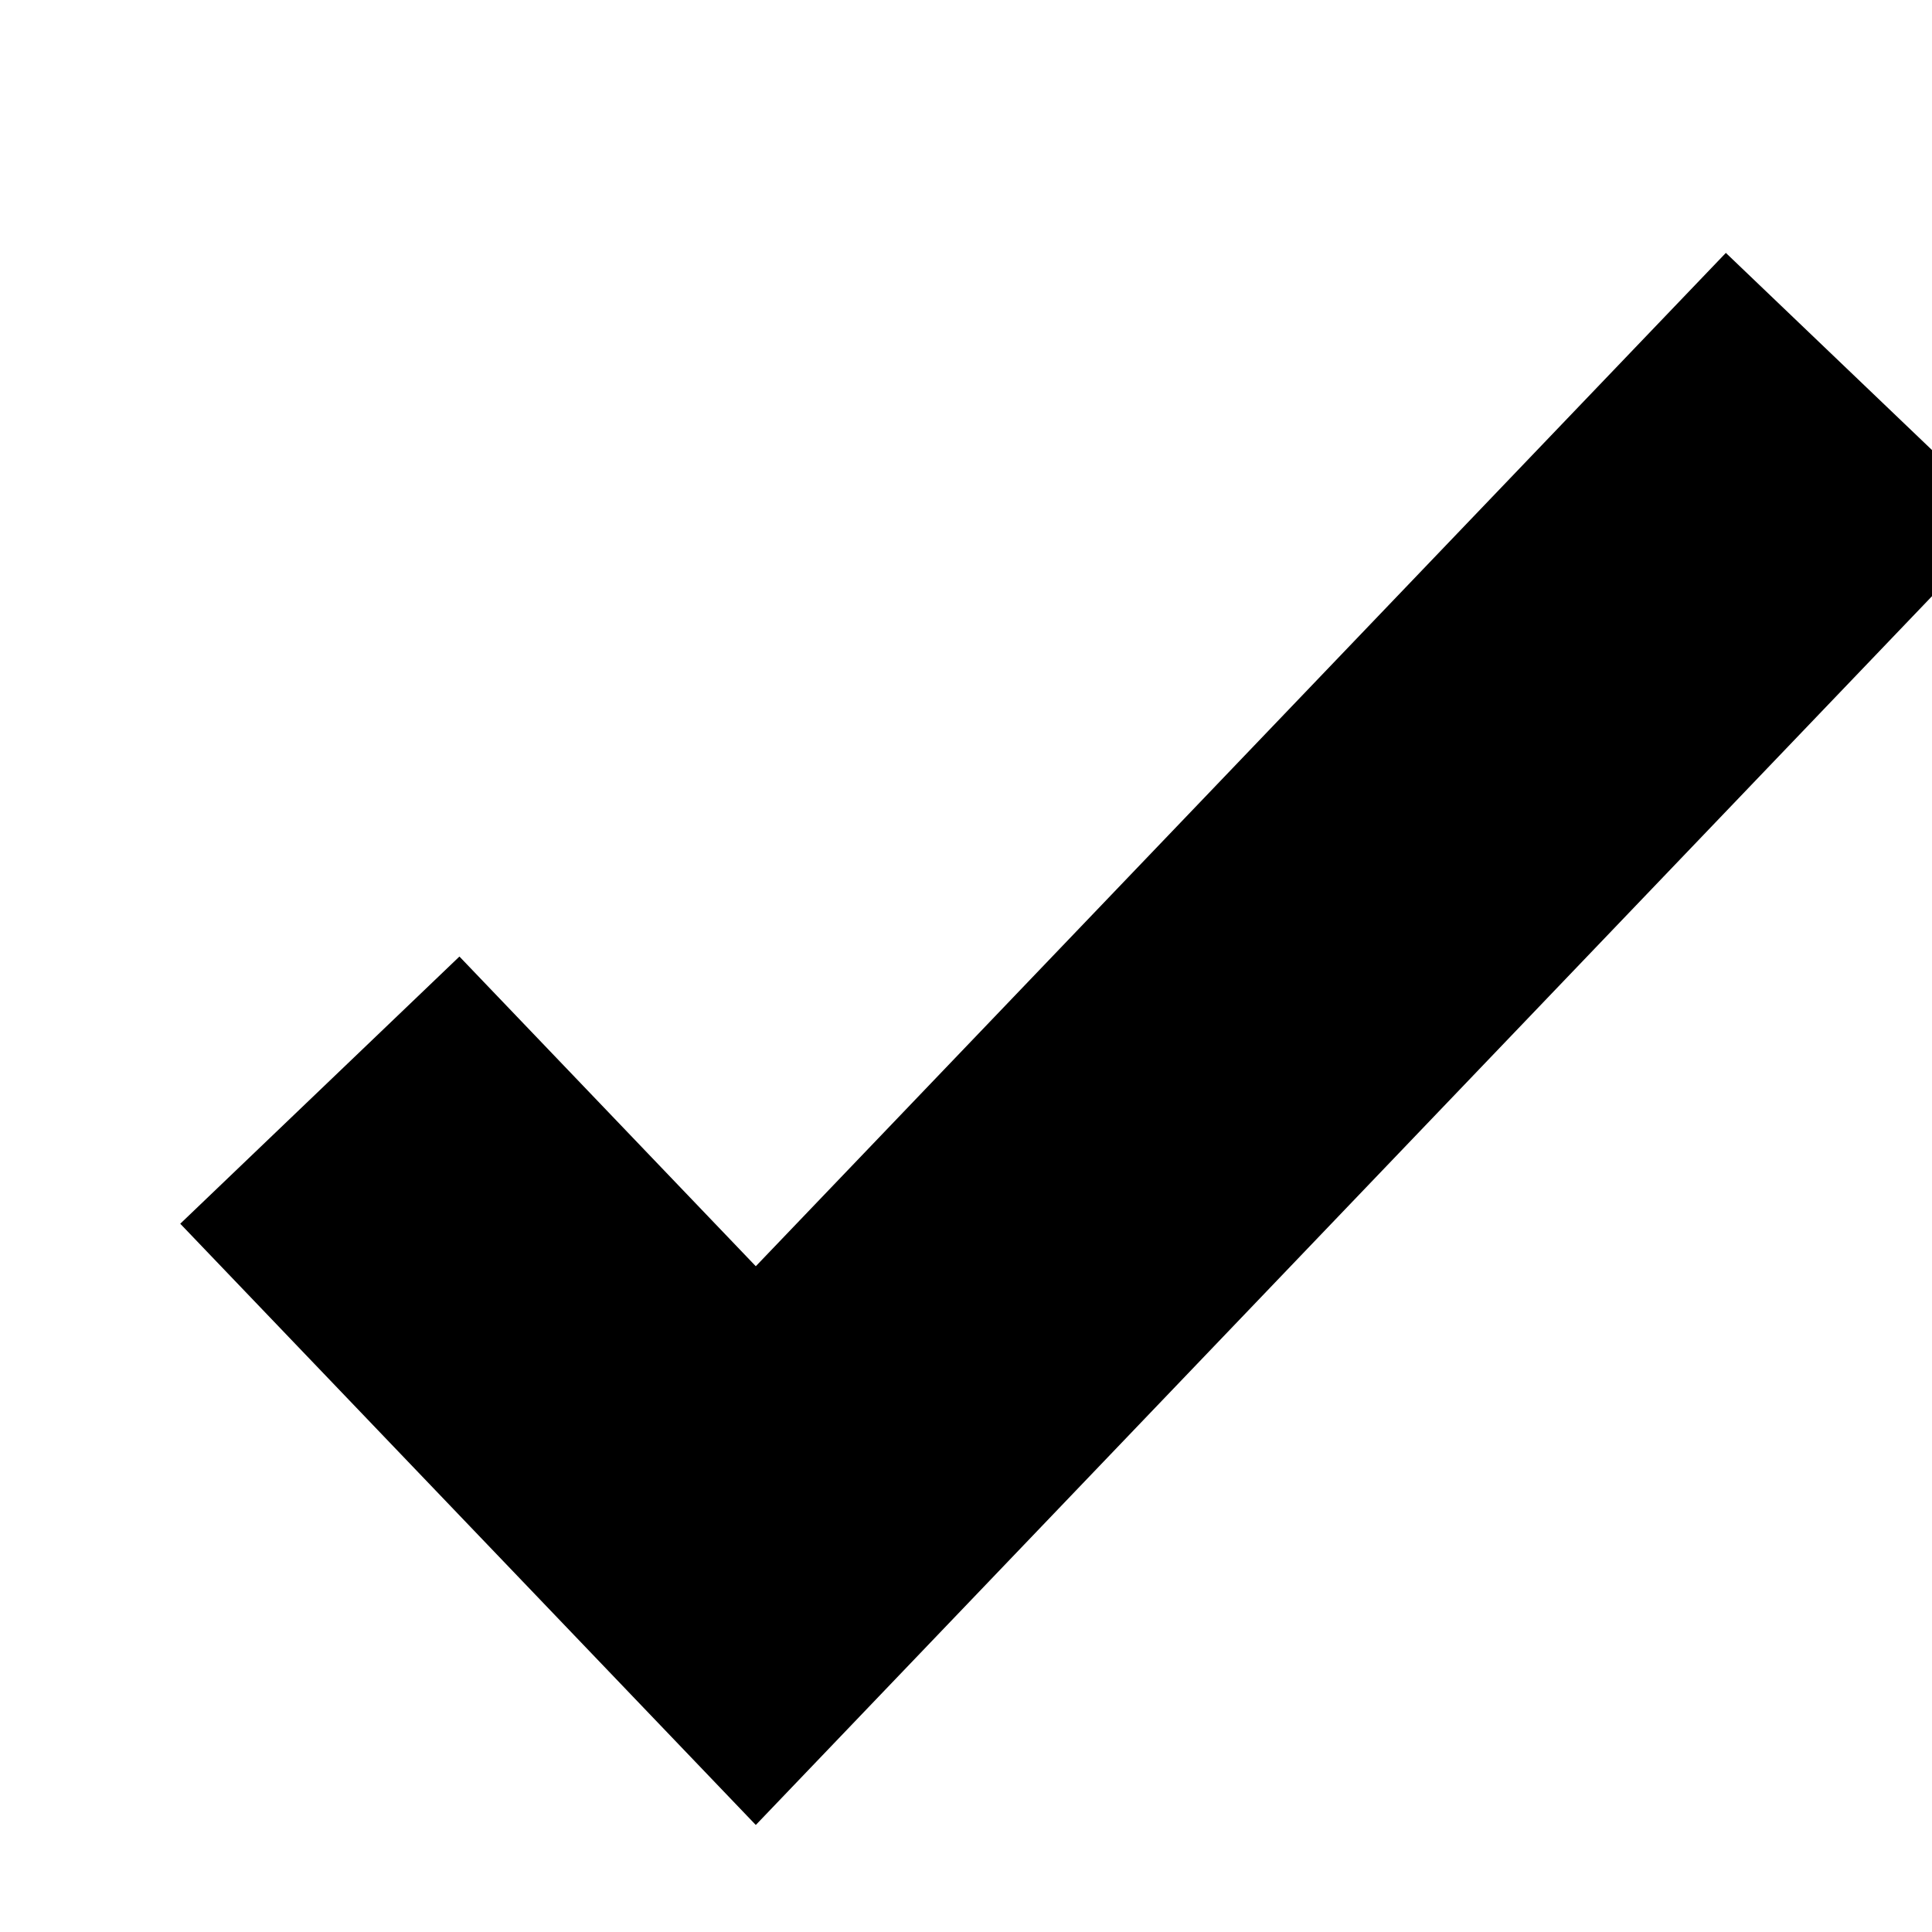 <svg width="10" height="10" viewBox="0 0 10 10" xmlns="http://www.w3.org/2000/svg">
<path fill-rule="evenodd" clip-rule="evenodd" d="M10.378 2.691L3.912 9.446L0.933 6.334L2.378 4.951L3.912 6.554L8.933 1.309L10.378 2.691Z" />
</svg>
